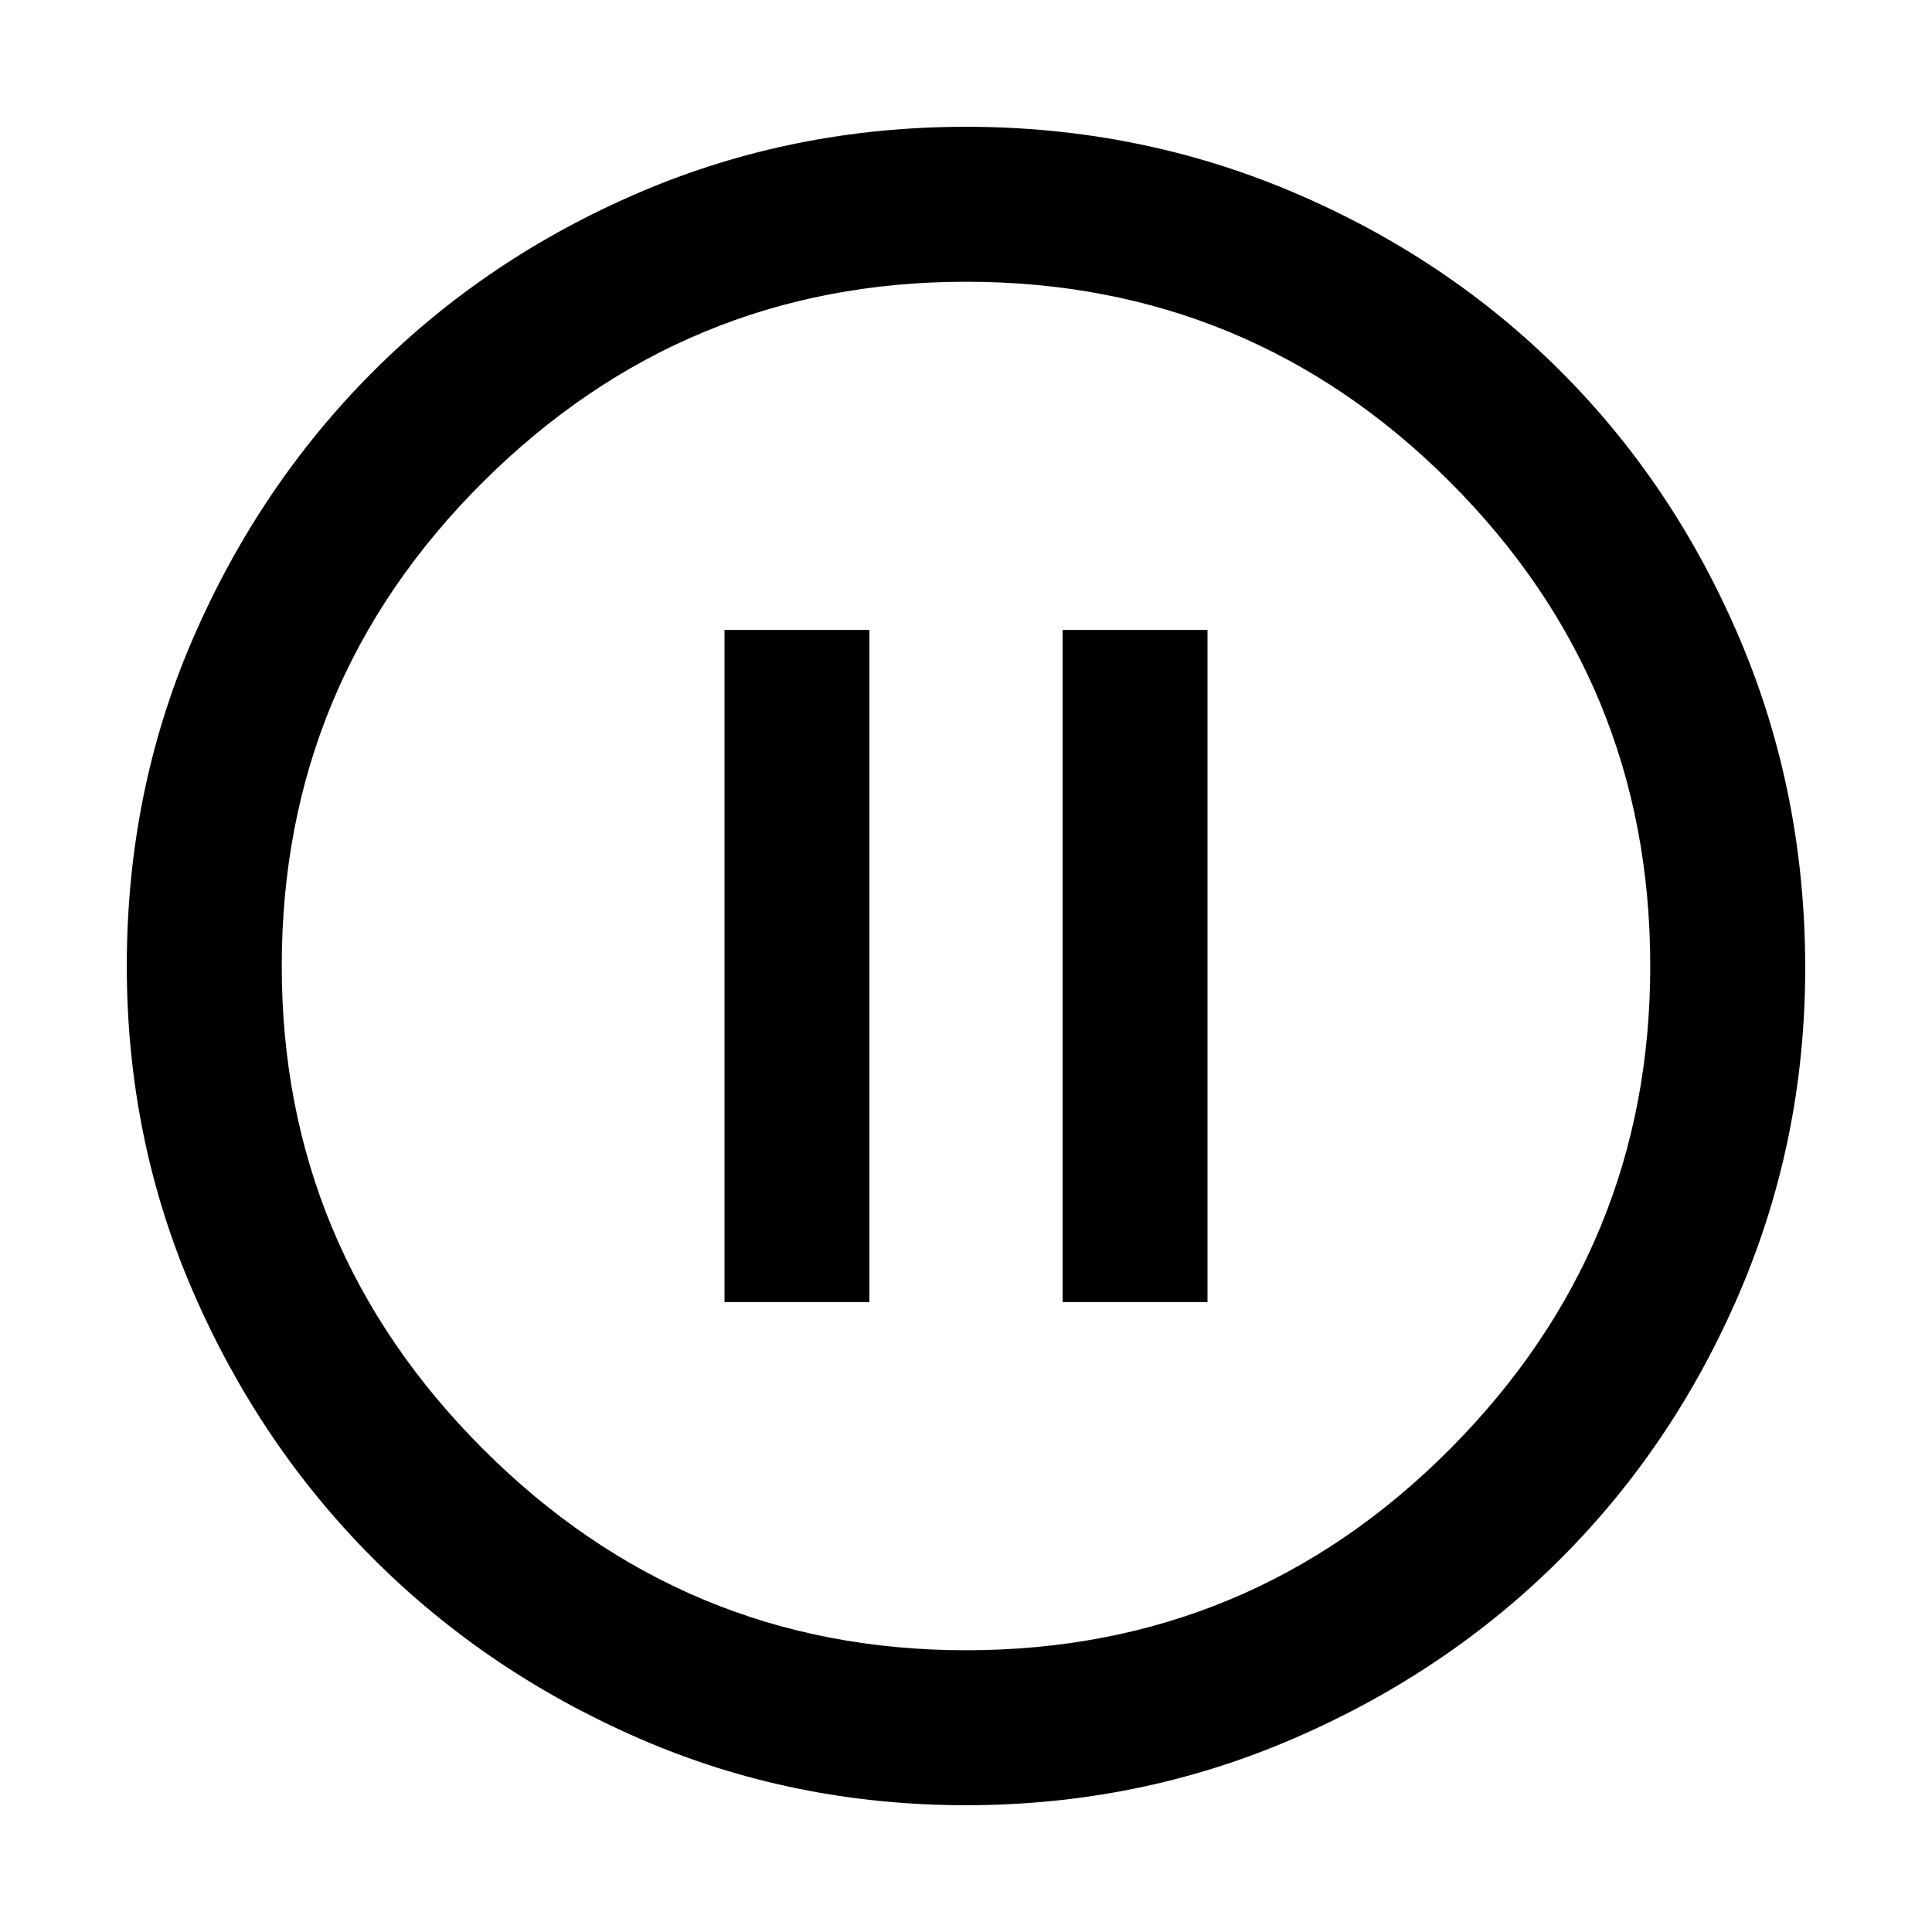 <svg xmlns="http://www.w3.org/2000/svg" height="48" width="48"><path d="M18 32.35h3.6v-16.7H18Zm8.4 0H30v-16.7h-3.6ZM24 44.85q-4.3 0-8.1-1.65t-6.625-4.475Q6.45 35.9 4.8 32.1 3.15 28.3 3.15 24q0-4.35 1.65-8.15 1.65-3.8 4.475-6.625Q12.1 6.4 15.9 4.775T24 3.15q4.3 0 8.125 1.625t6.65 4.45q2.825 2.825 4.45 6.65t1.625 8.175q0 4.25-1.625 8.05-1.625 3.8-4.45 6.625t-6.65 4.475Q28.3 44.85 24 44.85ZM24 41q7.05 0 12.025-5Q41 31 41 24q0-7.05-4.975-12.025Q31.05 7 24 7q-7 0-12 4.975T7 24q0 7 5 12t12 5Zm0-17Z"/></svg>